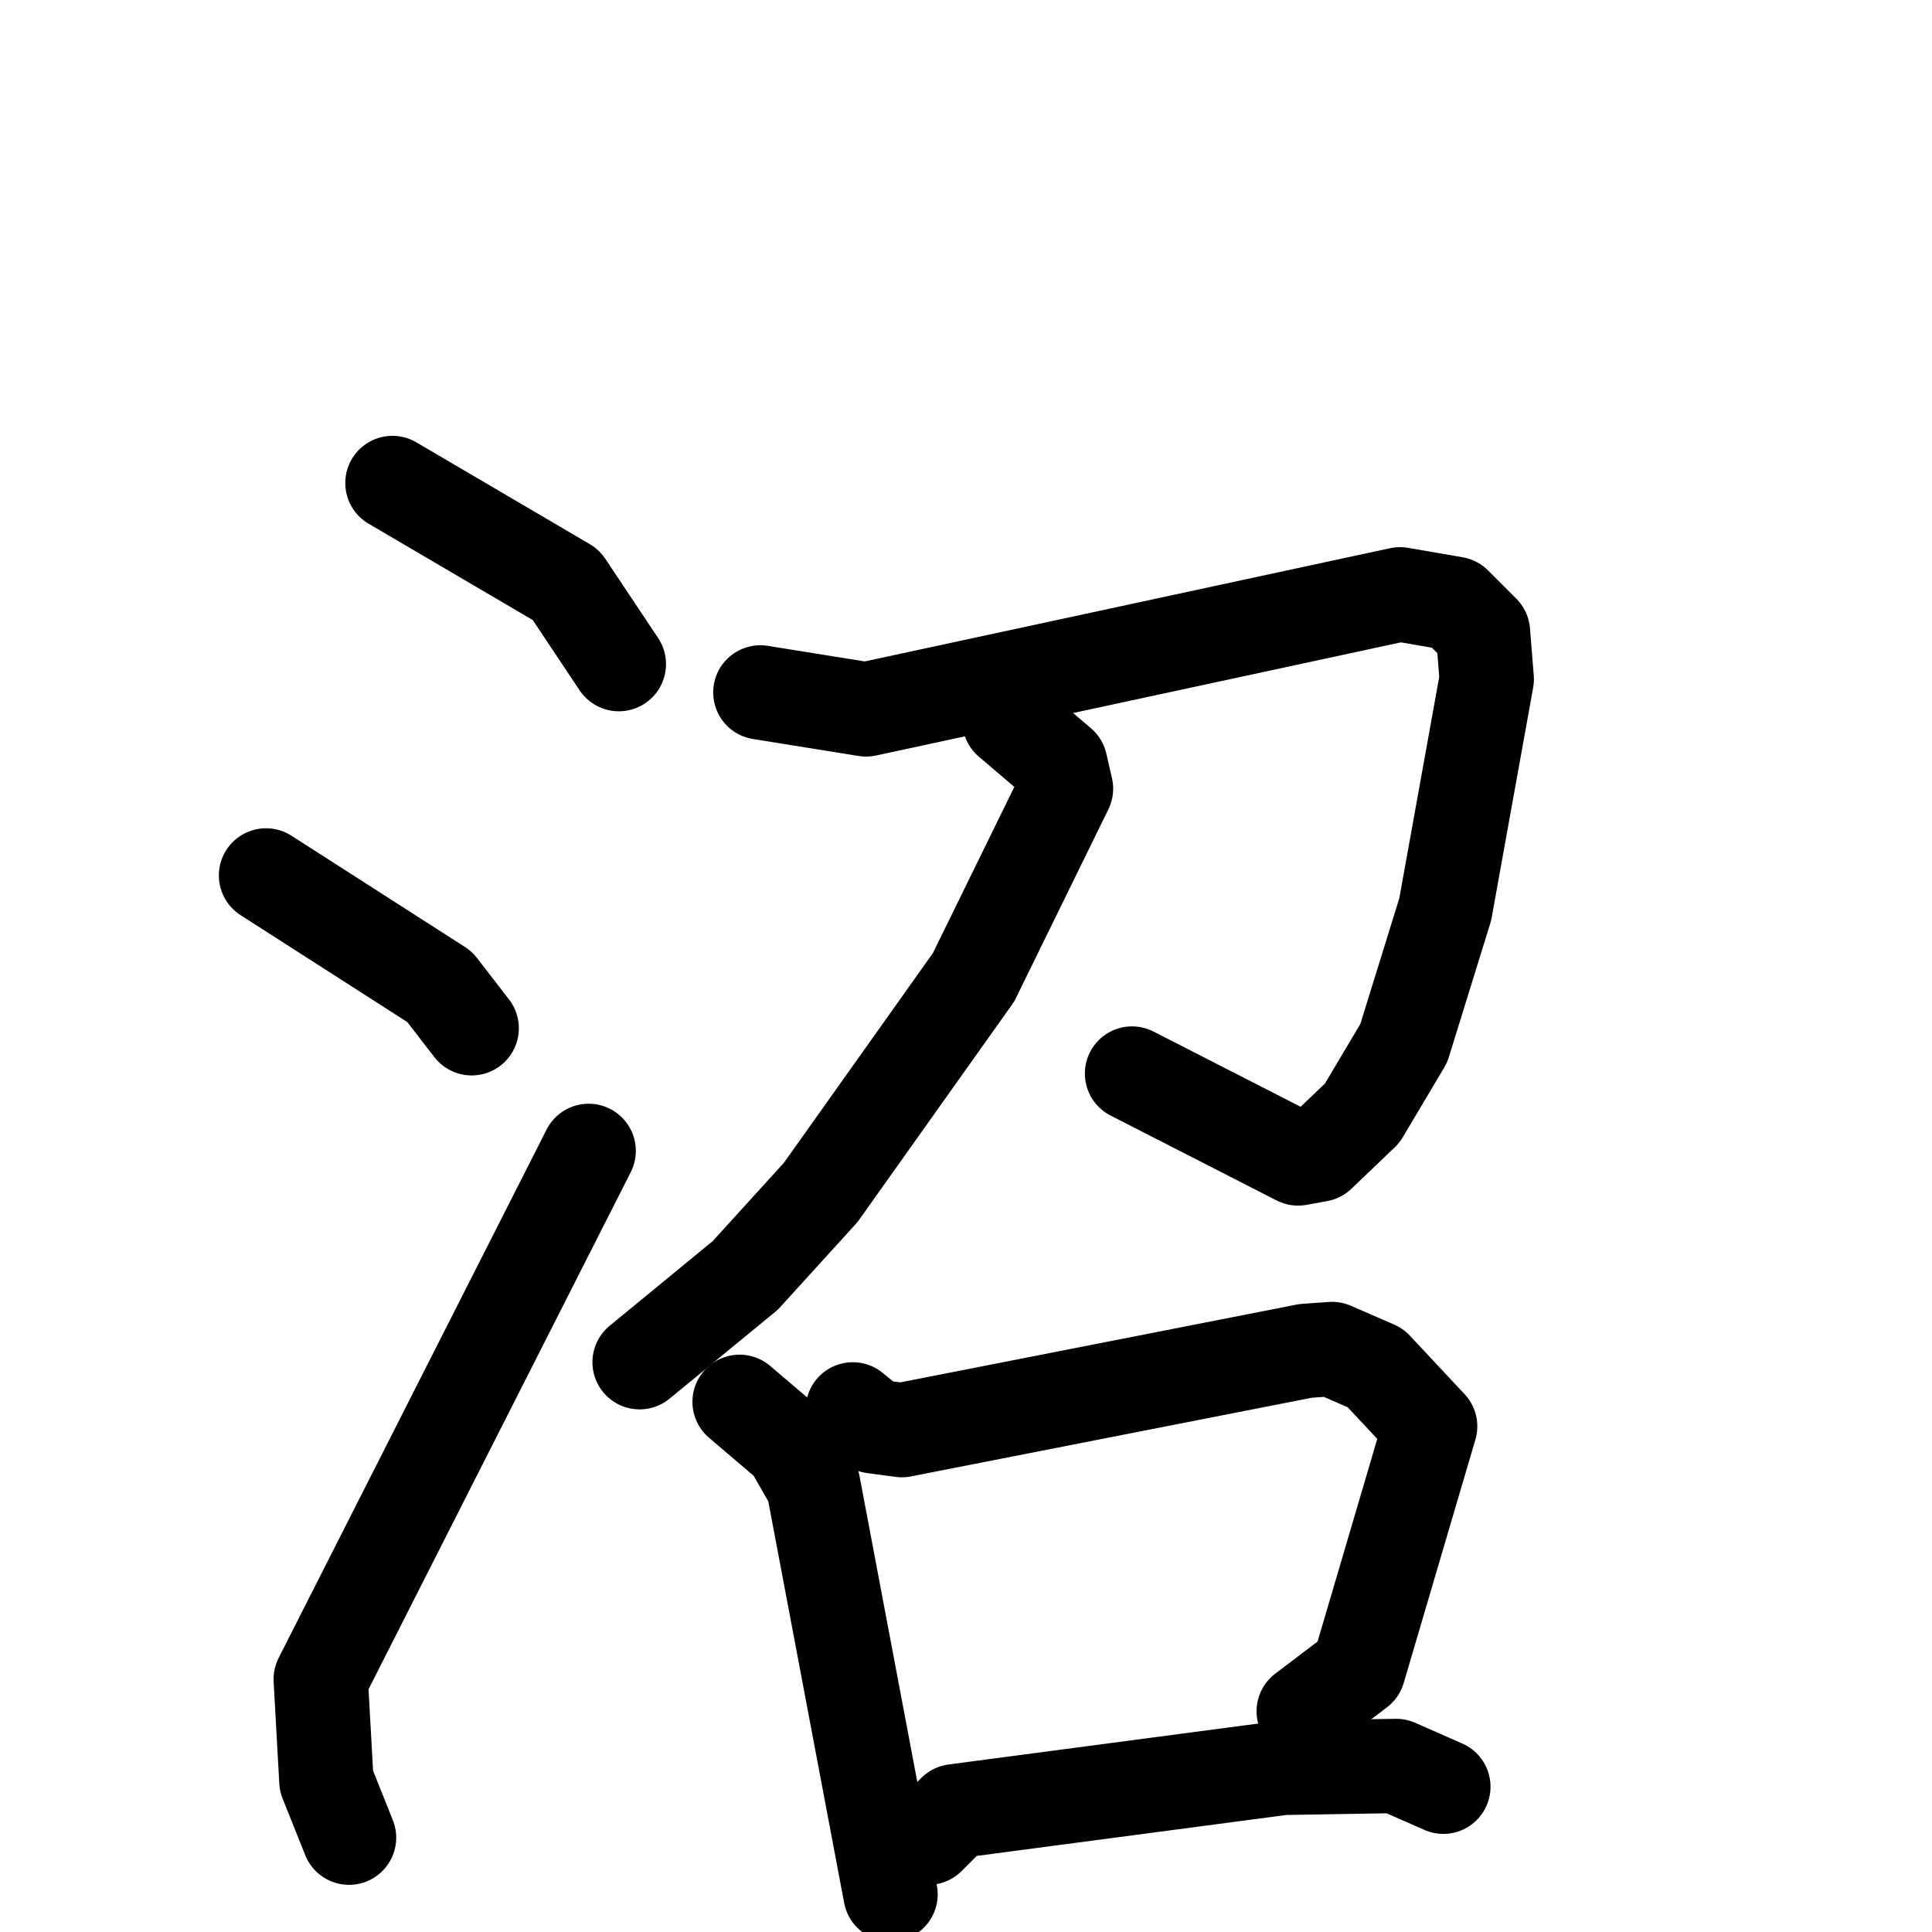 <svg xmlns="http://www.w3.org/2000/svg" viewBox="0 0 1024 1024">
  <g style="fill:none;stroke:#000000;stroke-width:50;stroke-linecap:round;stroke-linejoin:round;" transform="scale(1, 1) translate(0, 0)">
    <path d="M 208.0,256.0 L 300.0,310.0 L 328.0,352.0"/>
    <path d="M 141.0,464.0 L 233.0,523.0 L 250.0,545.0"/>
    <path d="M 185.0,974.0 L 173.0,944.0 L 170.0,890.0 L 312.0,610.0"/>
    <path d="M 403.0,367.0 L 459.0,376.0 L 742.0,315.0 L 771.0,320.0 L 786.0,335.0 L 788.0,360.0 L 766.0,482.0 L 744.0,553.0 L 722.0,590.0 L 699.0,612.0 L 688.0,614.0 L 600.0,569.0"/>
    <path d="M 535.0,382.0 L 562.0,405.0 L 565.0,418.0 L 516.0,518.0 L 435.0,632.0 L 395.0,676.0 L 339.0,722.0"/>
    <path d="M 392.0,743.0 L 419.0,766.0 L 431.0,787.0 L 472.0,1004.0"/>
    <path d="M 452.0,747.0 L 463.0,756.0 L 478.0,758.0 L 692.0,716.0 L 706.0,715.0 L 729.0,725.0 L 758.0,756.0 L 720.0,885.0 L 691.0,907.0"/>
    <path d="M 492.0,974.0 L 506.0,960.0 L 680.0,937.0 L 740.0,936.0 L 765.0,947.0"/>
  </g>
</svg>
